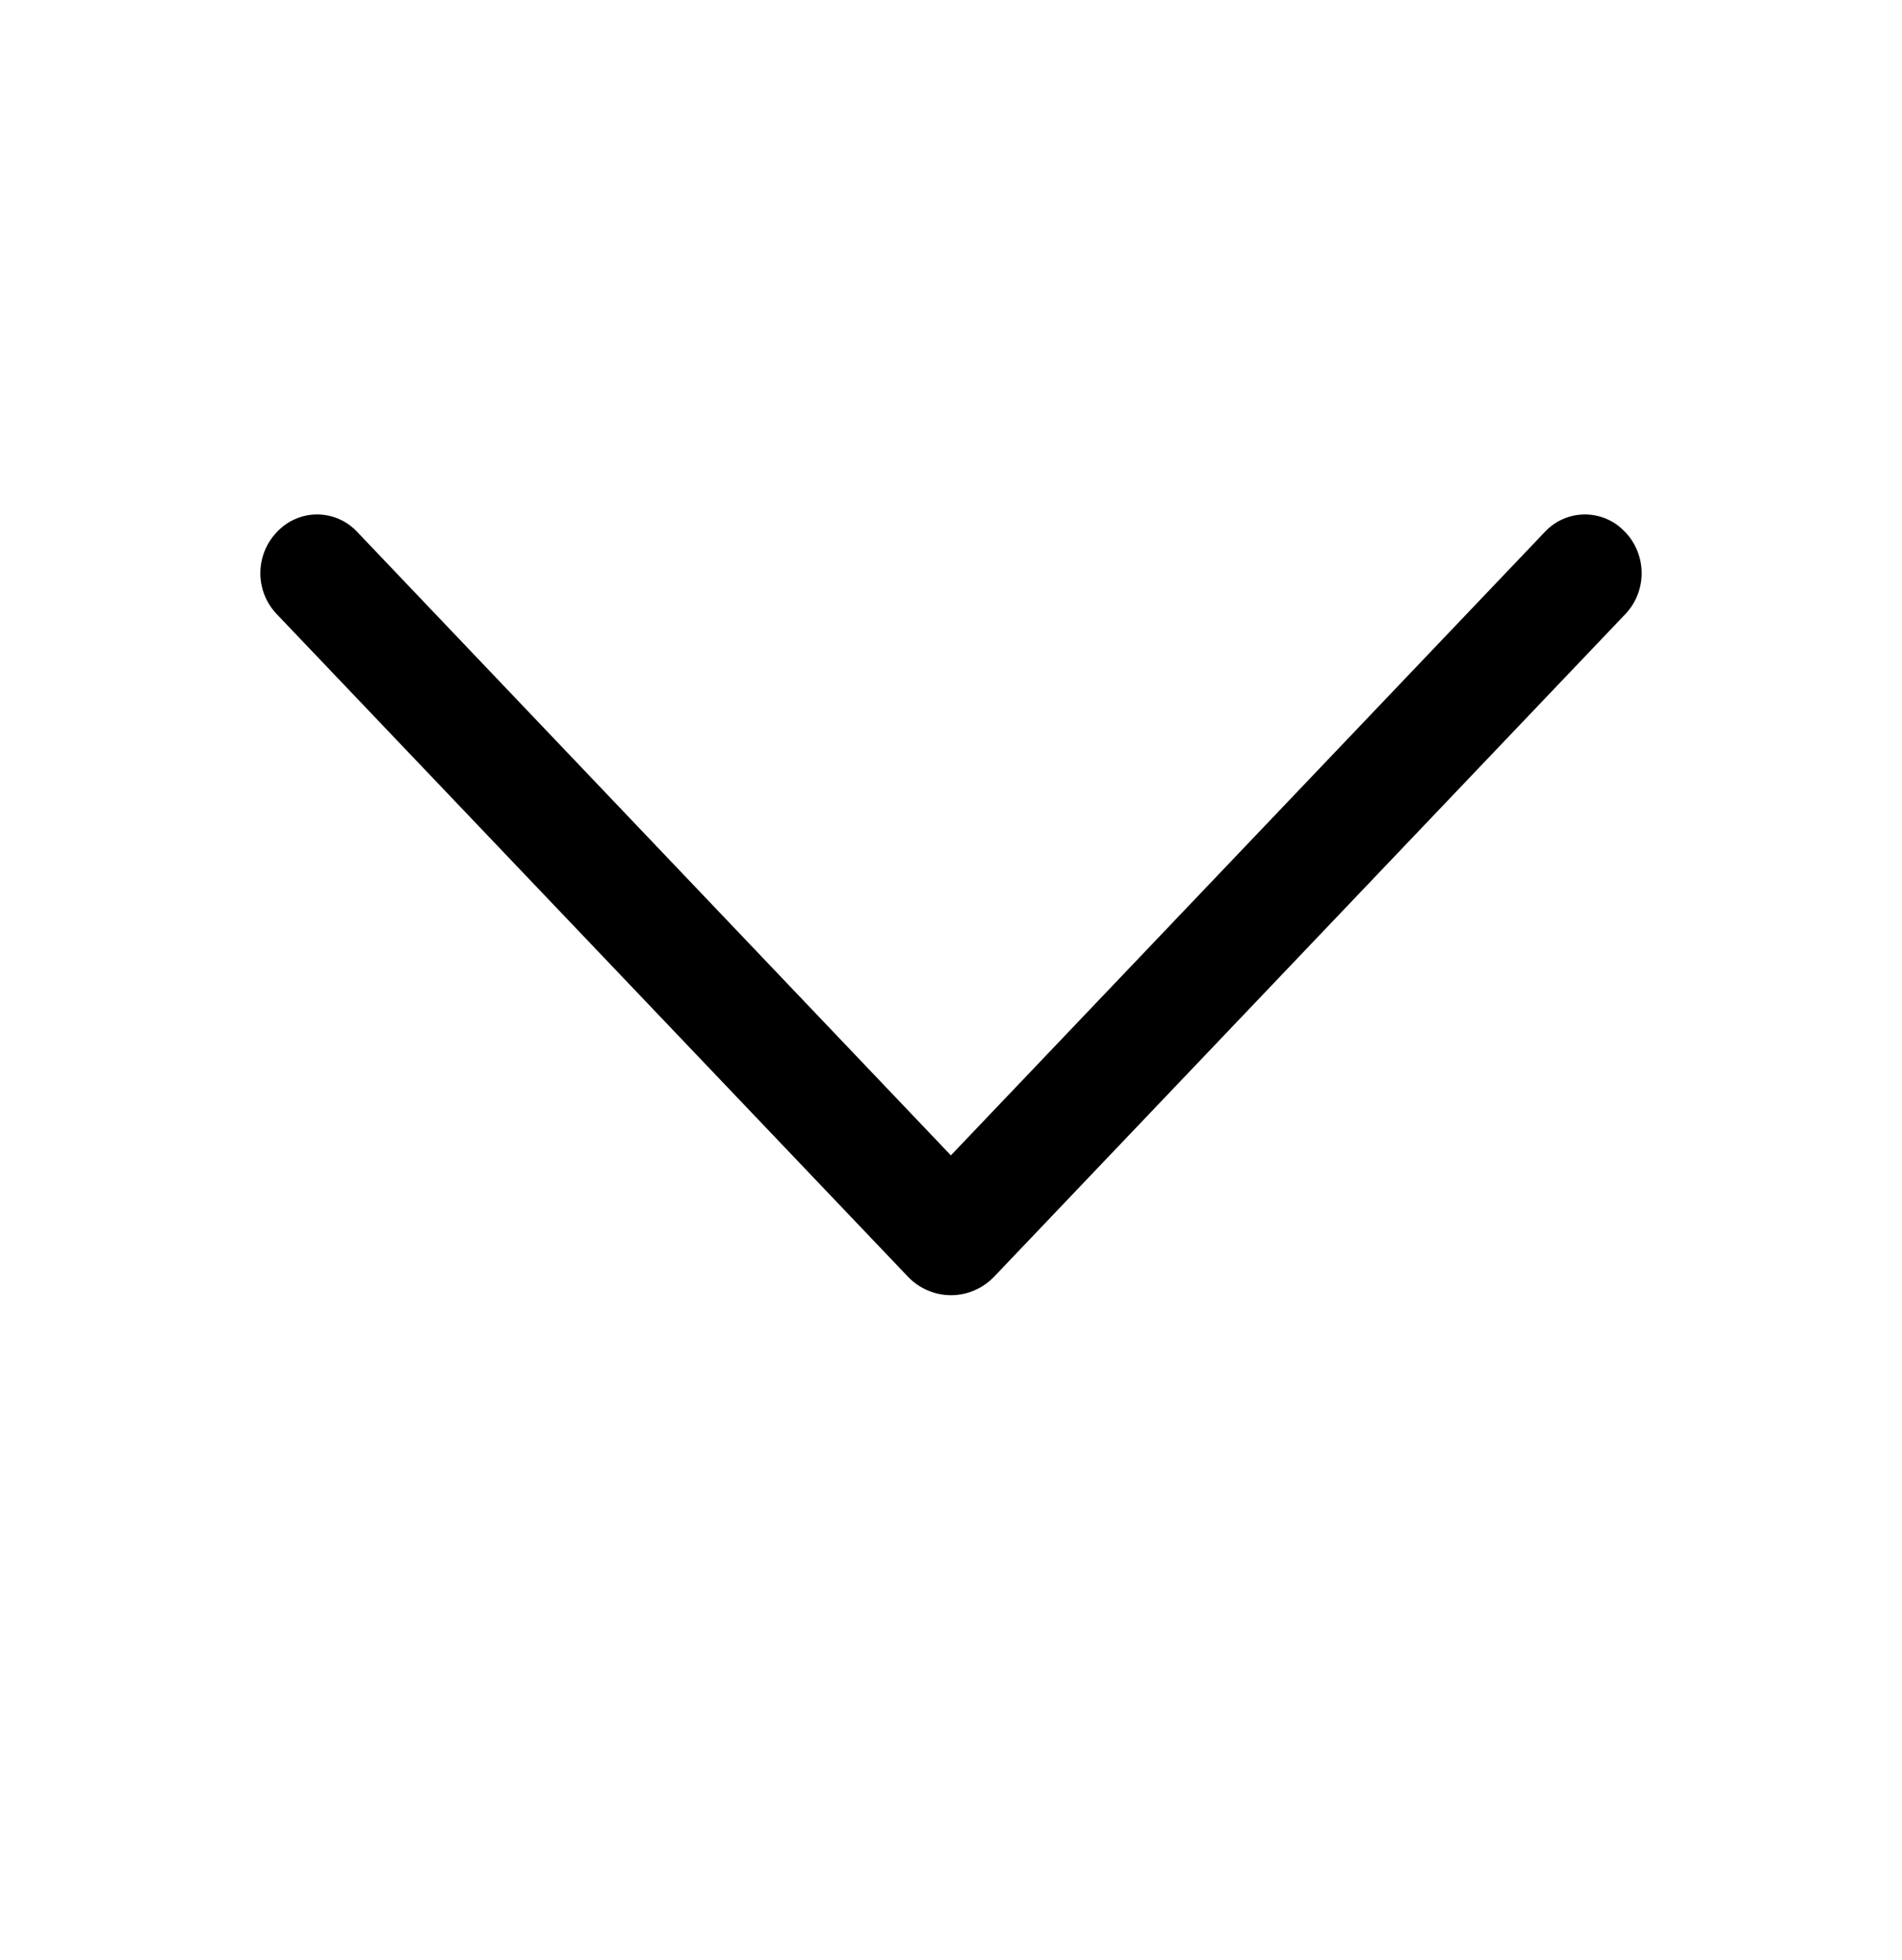 <svg width="33" height="34" viewBox="0 0 33 34" fill="none" xmlns="http://www.w3.org/2000/svg">
<g id="ep:arrow-up">
<path id="Vector" d="M17.247 22.15L28.199 10.655C28.381 10.464 28.483 10.209 28.483 9.944C28.483 9.679 28.381 9.424 28.199 9.232L28.186 9.22C28.098 9.127 27.991 9.052 27.873 9.002C27.754 8.951 27.627 8.925 27.498 8.925C27.37 8.925 27.242 8.951 27.124 9.002C27.006 9.052 26.899 9.127 26.811 9.22L16.498 20.044L6.19 9.22C6.101 9.127 5.994 9.052 5.876 9.002C5.758 8.951 5.63 8.925 5.502 8.925C5.373 8.925 5.246 8.951 5.128 9.002C5.009 9.052 4.903 9.127 4.814 9.22L4.802 9.232C4.619 9.424 4.517 9.679 4.517 9.944C4.517 10.209 4.619 10.464 4.802 10.655L15.754 22.15C15.85 22.251 15.966 22.331 16.094 22.386C16.222 22.441 16.36 22.47 16.5 22.47C16.64 22.47 16.778 22.441 16.906 22.386C17.035 22.331 17.15 22.251 17.247 22.15Z" fill="black"/>
</g>
</svg>
